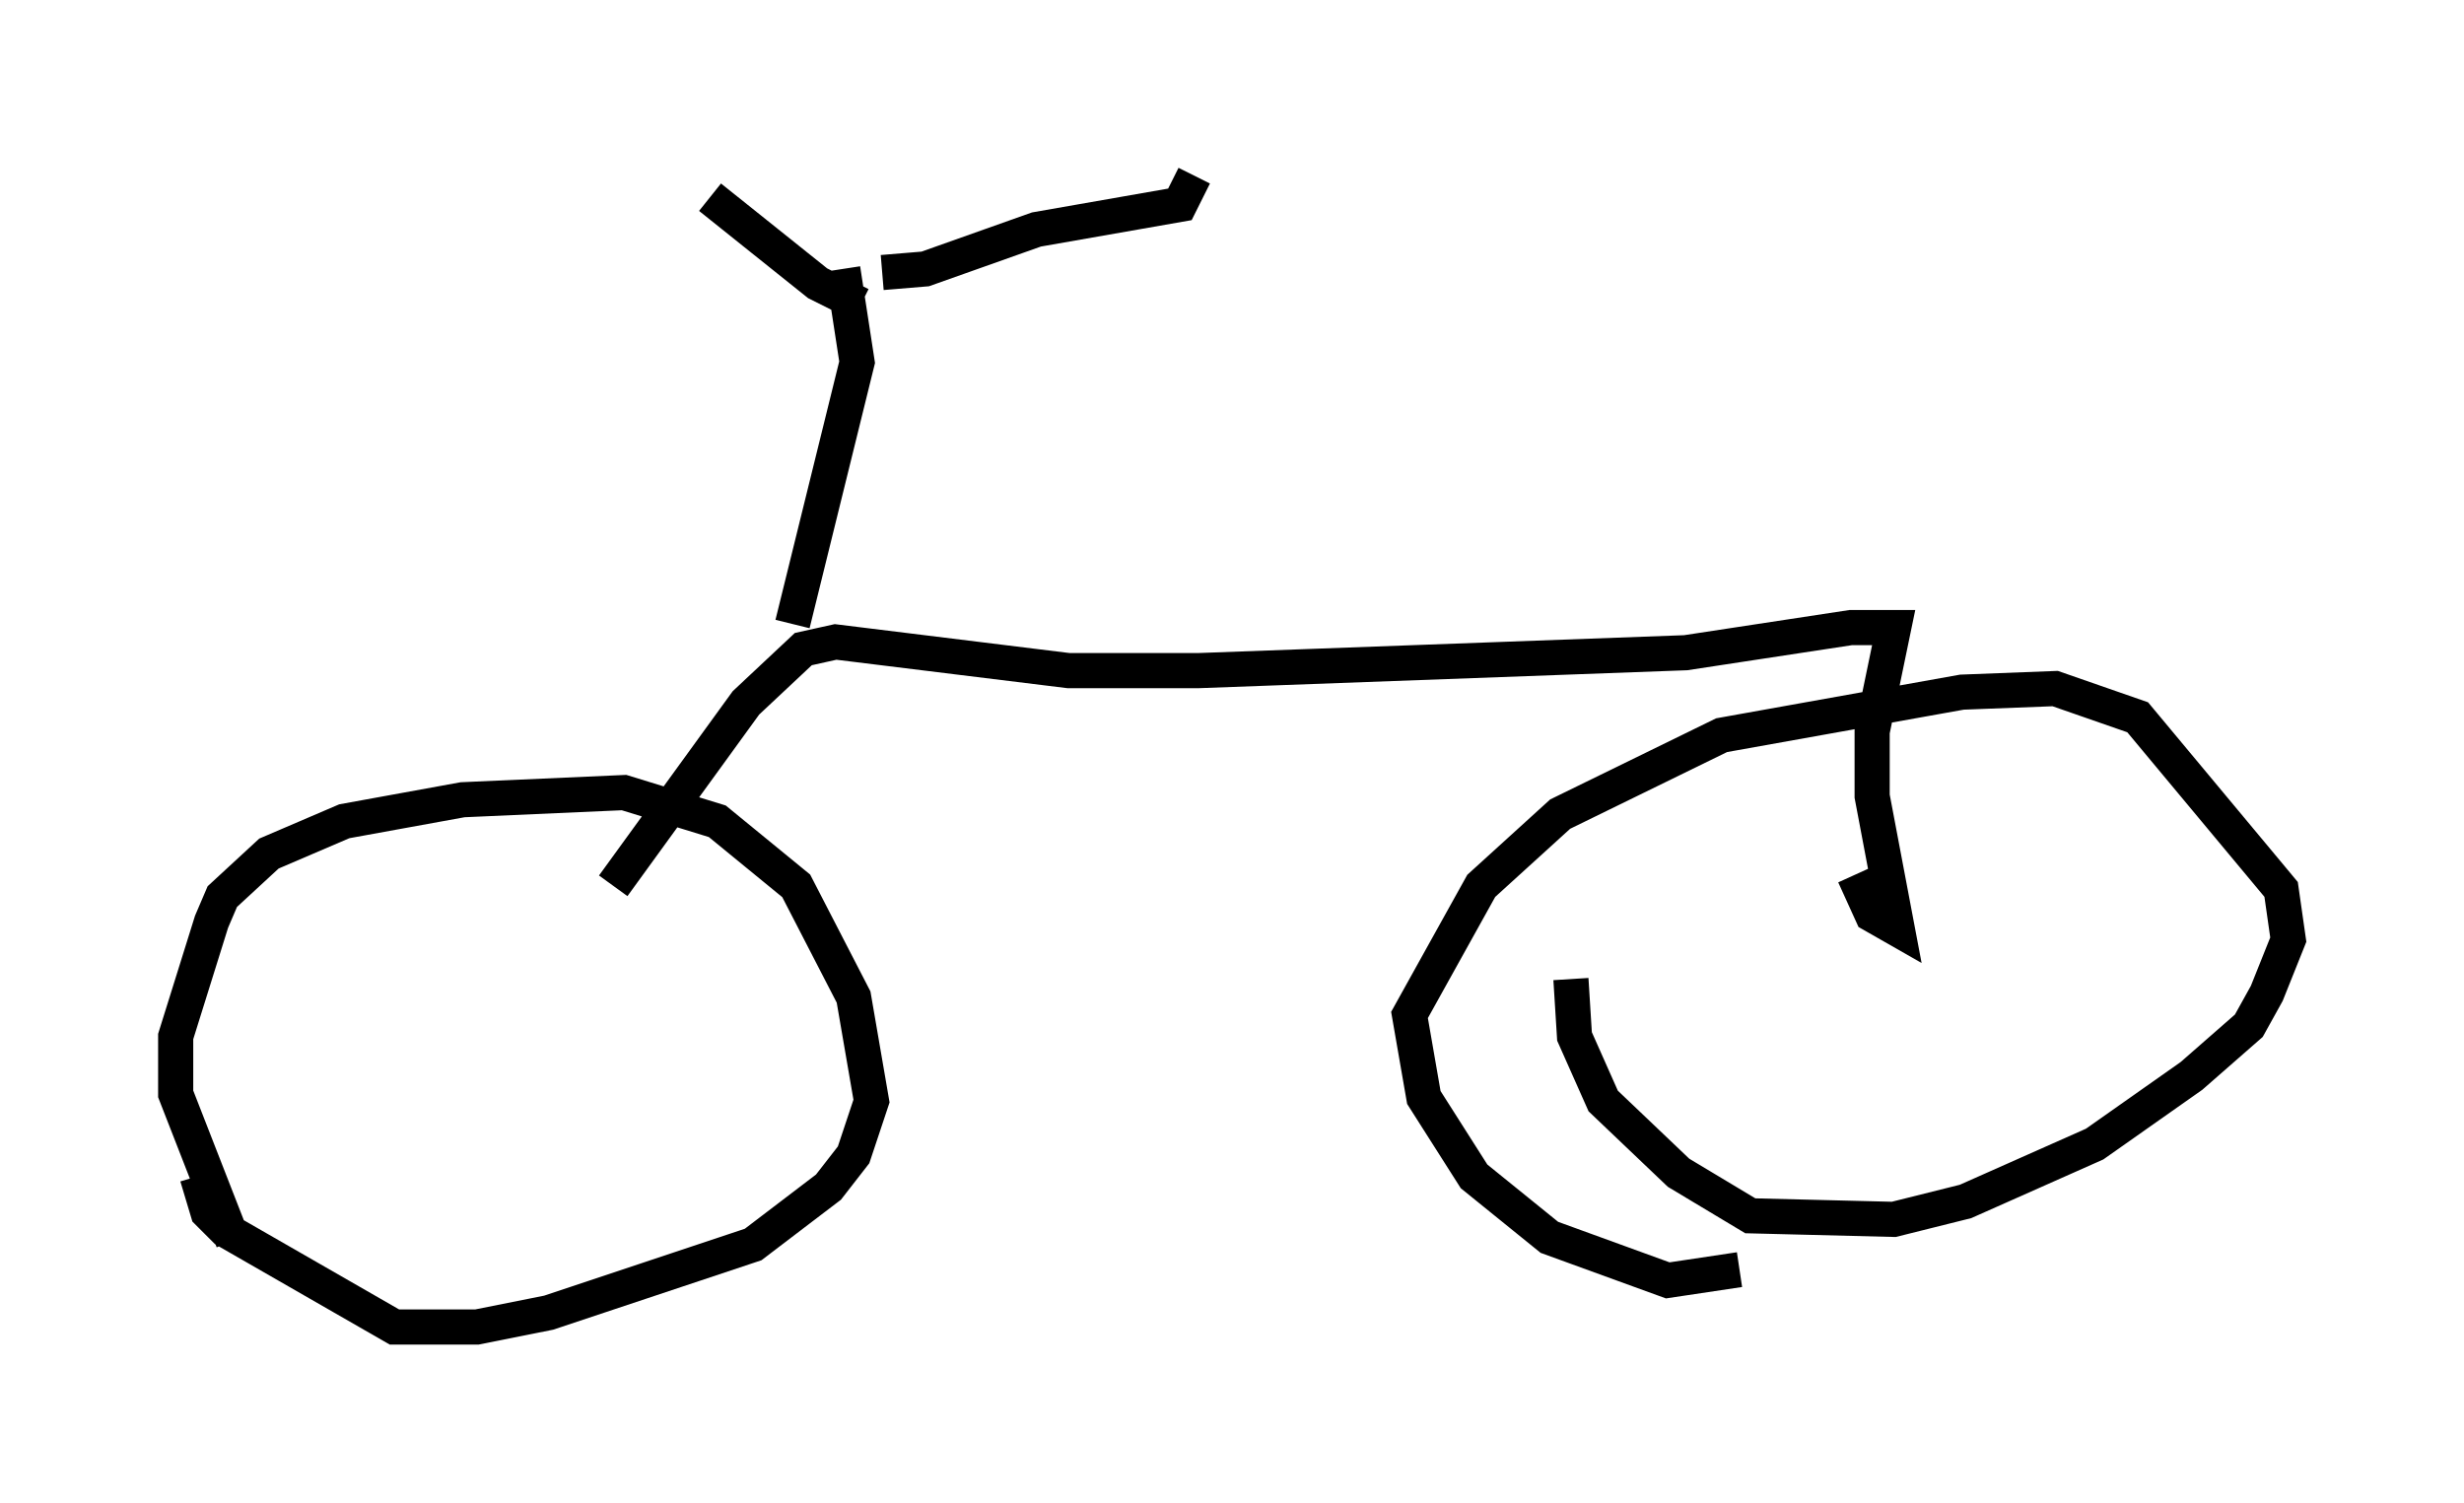 <?xml version="1.0" encoding="utf-8" ?>
<svg baseProfile="full" height="42.769" version="1.1" width="70.128" xmlns="http://www.w3.org/2000/svg" xmlns:ev="http://www.w3.org/2001/xml-events" xmlns:xlink="http://www.w3.org/1999/xlink"><defs /><rect fill="white" height="42.769" width="70.128" x="0" y="0" /><path d="M7.654, 36.544 m-1.021, -1.225 l-1.633, -4.185 0.0, -1.633 l1.021, -3.267 0.306, -0.715 l1.327, -1.225 2.144, -0.919 l3.369, -0.613 4.594, -0.204 l2.654, 0.817 2.246, 1.838 l1.633, 3.165 0.51, 2.96 l-0.51, 1.531 -0.715, 0.919 l-2.144, 1.633 -5.819, 1.94 l-2.042, 0.408 -2.348, 0.0 l-4.798, -2.756 -0.51, -0.51 l-0.306, -1.021 m43.896, 2.654 l-2.042, 0.306 -3.369, -1.225 l-2.144, -1.735 -1.429, -2.246 l-0.408, -2.348 2.042, -3.675 l2.246, -2.042 4.594, -2.246 l6.84, -1.225 2.654, -0.102 l2.348, 0.817 4.083, 4.9 l0.204, 1.429 -0.613, 1.531 l-0.51, 0.919 -1.633, 1.429 l-2.756, 1.94 -3.675, 1.633 l-2.042, 0.51 -4.083, -0.102 l-2.042, -1.225 -2.144, -2.042 l-0.817, -1.838 -0.102, -1.633 m-27.257, -2.654 l3.777, -5.206 1.633, -1.531 l0.919, -0.204 6.635, 0.817 l3.675, 0.0 13.883, -0.51 l4.696, -0.715 1.225, 0.0 l-0.613, 2.96 0.0, 1.838 l0.715, 3.777 -0.715, -0.408 l-0.51, -1.123 m-30.217, -7.146 l1.838, -7.452 -0.408, -2.654 m0.51, 1.021 l-1.225, -0.613 -3.063, -2.45 m4.9, 2.144 l1.225, -0.102 3.165, -1.123 l4.083, -0.715 0.408, -0.817 " fill="none" stroke="black" stroke-width="1" /></svg>